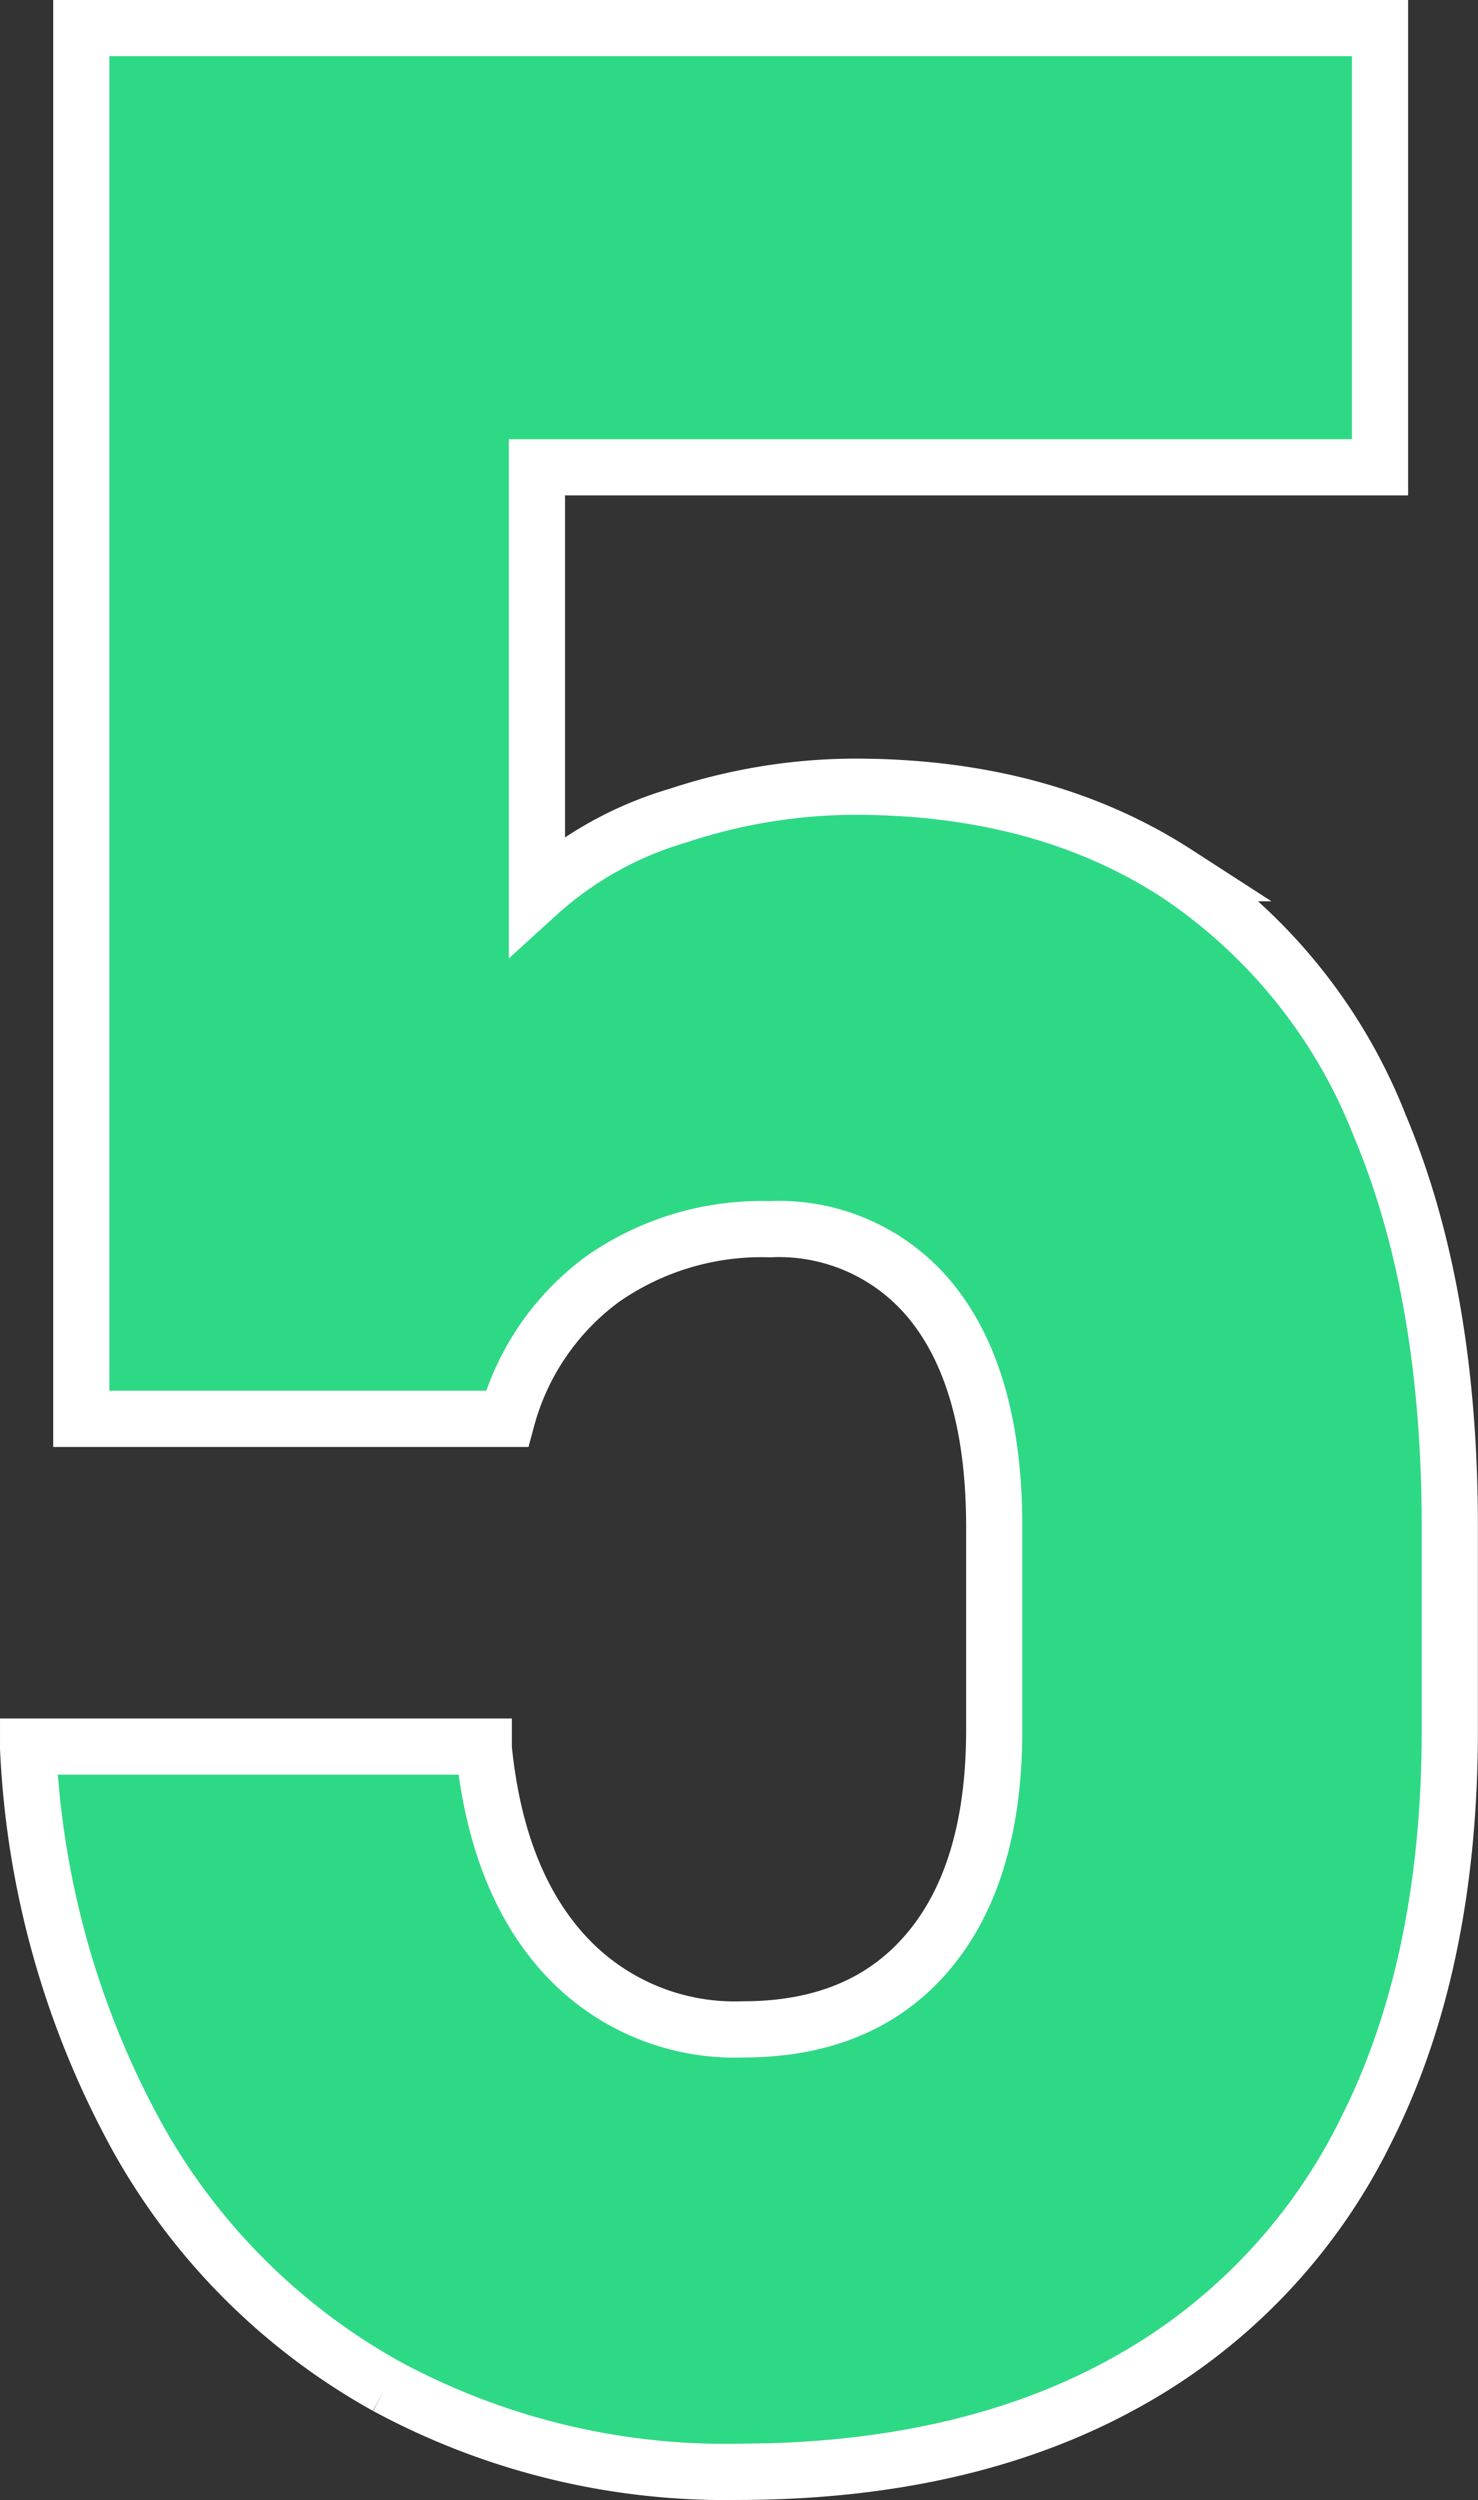 <svg xmlns="http://www.w3.org/2000/svg" width="78.93" height="133.455" viewBox="0 0 78.93 133.455">
  <rect x="0" y="0" width="78.93" height="133.455" fill="#333333" stroke="none"/>
  <path id="Trazado_199410" data-name="Trazado 199410" d="M11730.006,502.013a34.264,34.264,0,0,1-13.32-13.321,47.486,47.486,0,0,1-5.818-20.736v-.089h24.334v.089q.709,7.106,4.352,11.056a12.317,12.317,0,0,0,9.5,3.952q6.393,0,9.9-4.174t3.508-11.811V456.145q0-7.636-3.154-11.767a10.478,10.478,0,0,0-8.836-4.129,14.815,14.815,0,0,0-8.924,2.664,13.675,13.675,0,0,0-5.107,7.46h-22.732V376.132h69.355v23.445h-45.023V422.4a19.176,19.176,0,0,1,7.5-4.218,30.284,30.284,0,0,1,9.457-1.554q10.037,0,17.184,4.618a28.8,28.8,0,0,1,10.879,13.5q3.732,8.881,3.73,21.4V466.98q0,12.521-4.484,21.4a30.942,30.942,0,0,1-13.01,13.543q-8.525,4.662-20.6,4.662a38.08,38.08,0,0,1-18.693-4.573" transform="translate(-11709.367 -374.632)" fill="#2ed986" stroke="#fff" stroke-width="3"/>
</svg>
